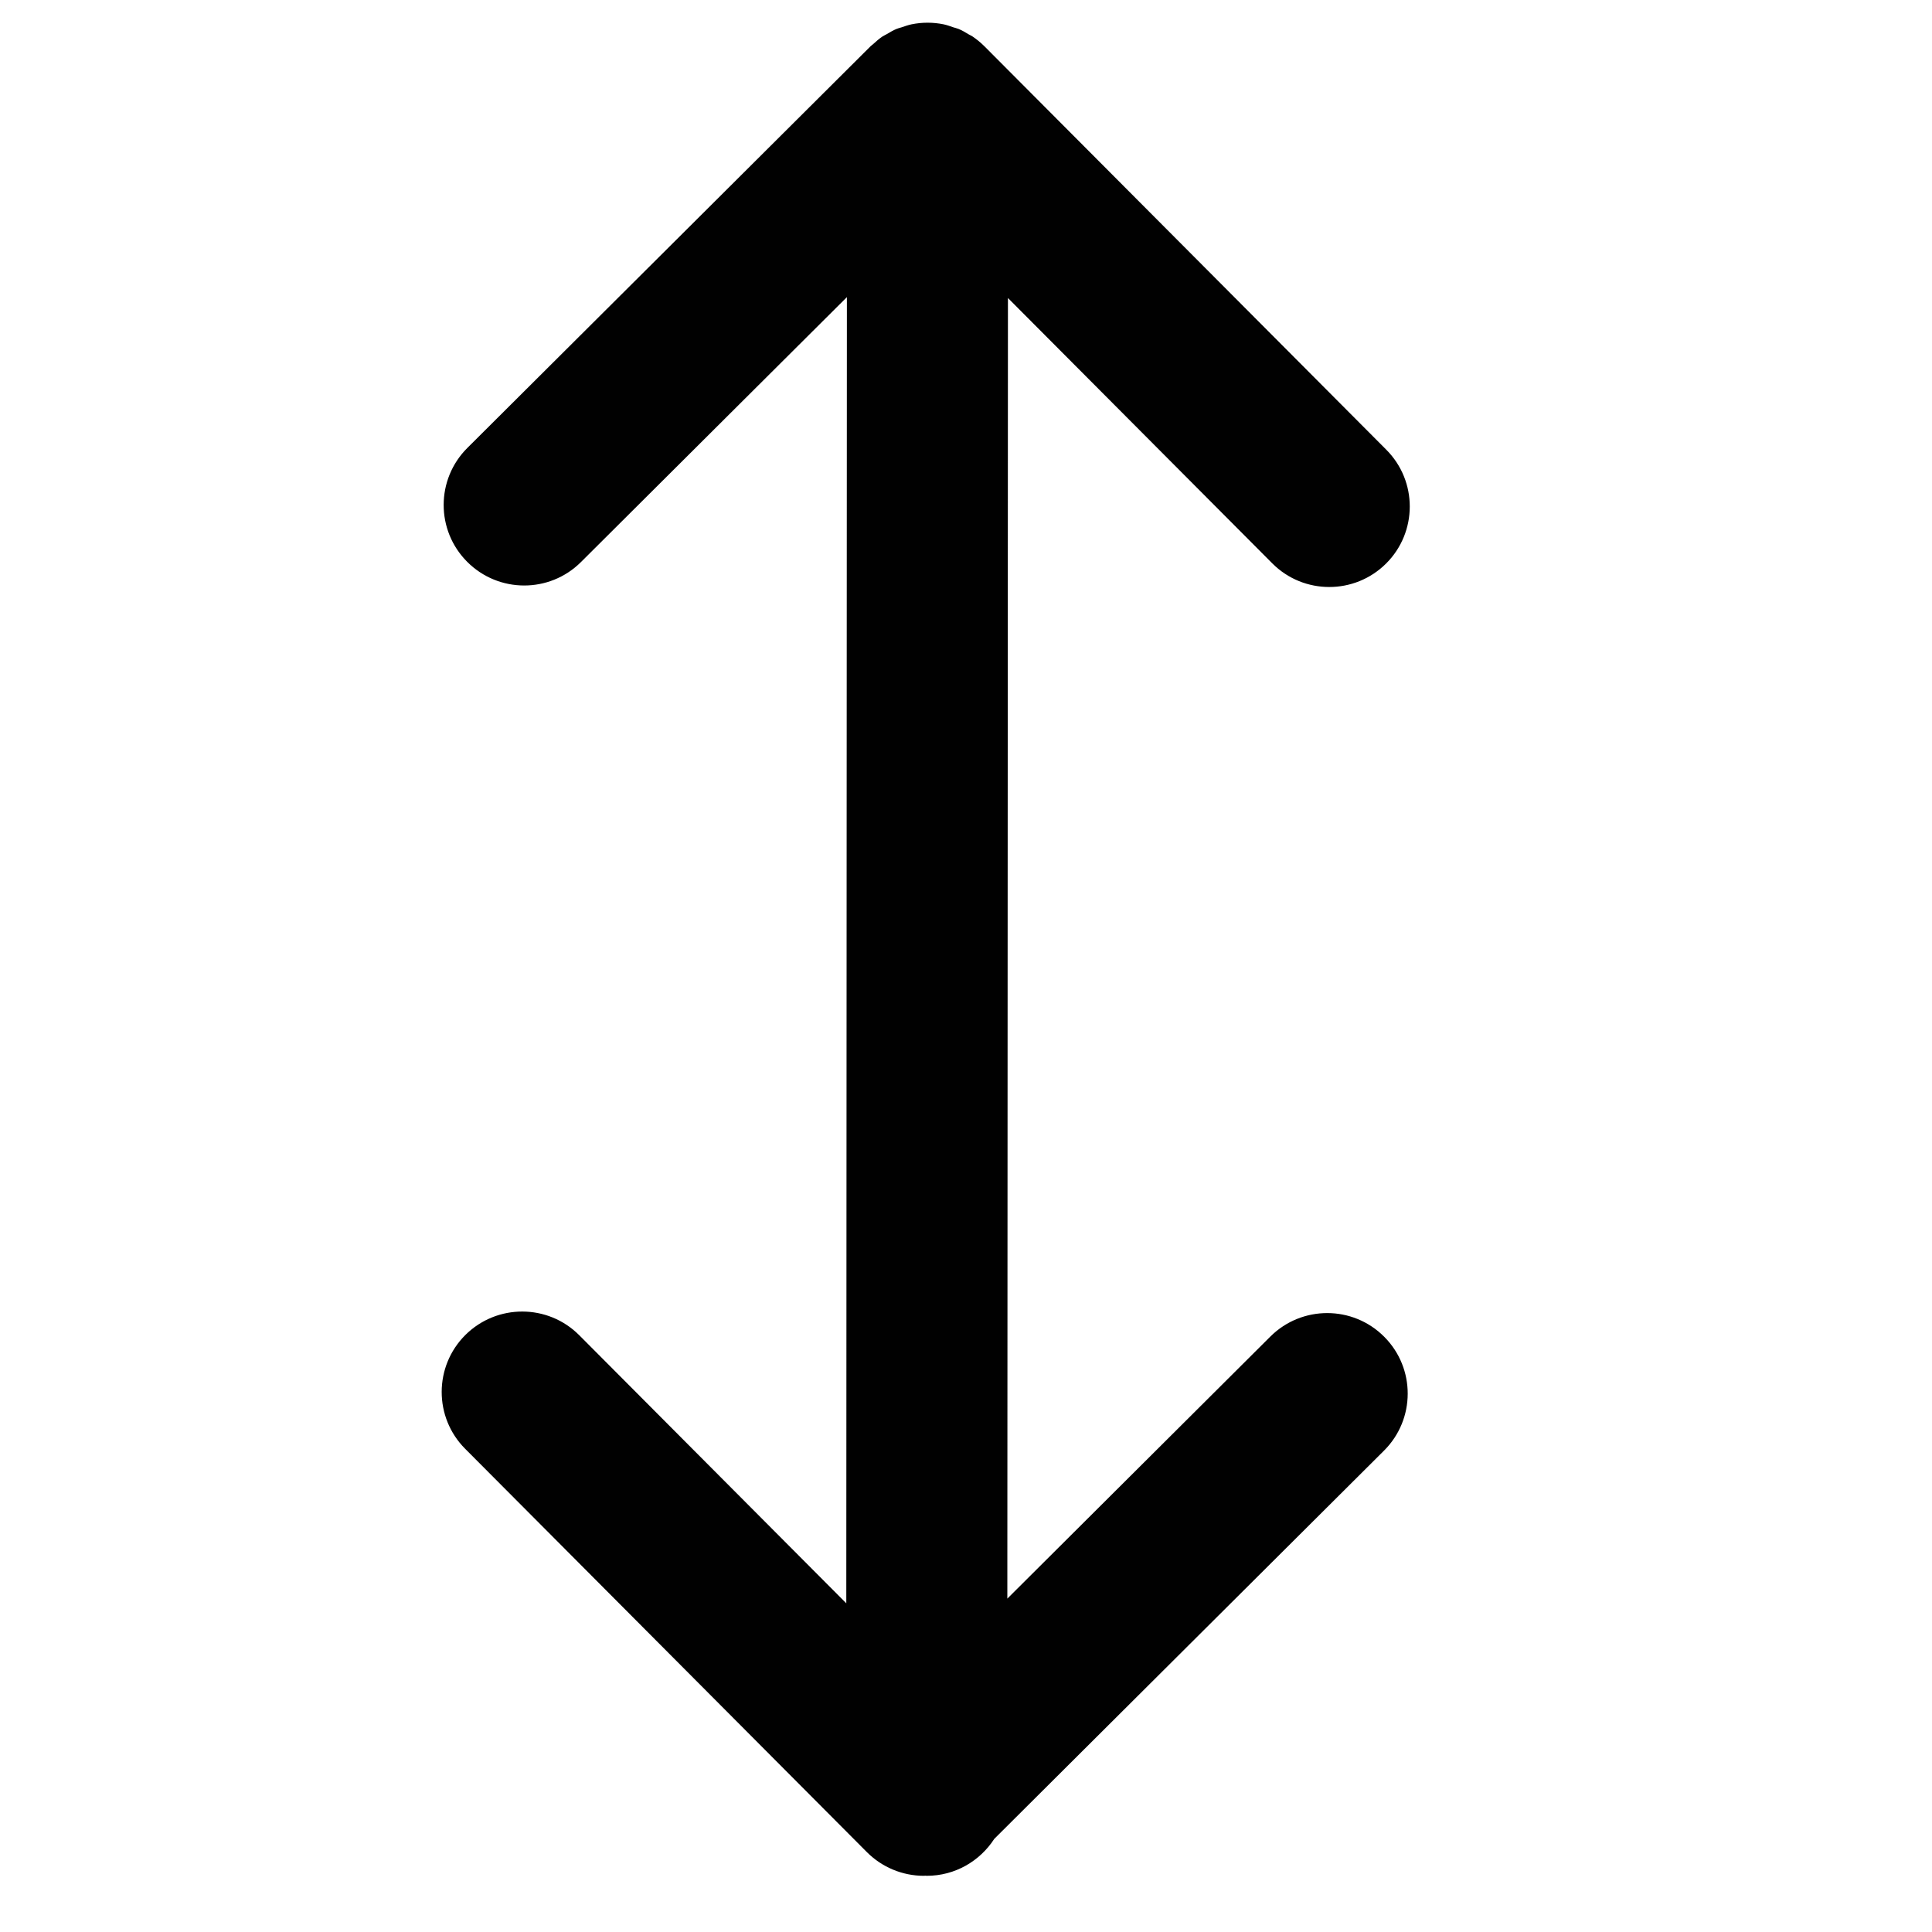 <?xml version="1.0" encoding="utf-8"?>
<!-- Generator: Adobe Illustrator 17.0.0, SVG Export Plug-In . SVG Version: 6.00 Build 0)  -->
<!DOCTYPE svg PUBLIC "-//W3C//DTD SVG 1.1//EN" "http://www.w3.org/Graphics/SVG/1.1/DTD/svg11.dtd">
<svg version="1.1" xmlns="http://www.w3.org/2000/svg" xmlns:xlink="http://www.w3.org/1999/xlink" x="0px" y="0px" width="48px"
	 height="48px" viewBox="0 0 48 48" enable-background="new 0 0 48 48" xml:space="preserve">
<g id="Layer_3">
	<path fill="#010101" d="M31.563,33.205l-6.536,6.512l0.015-32.313l6.566,6.591c0.391,0.393,0.904,0.589,1.417,0.589
		c0.511,0,1.021-0.194,1.412-0.583c0.782-0.779,0.785-2.046,0.005-2.828l-9.981-10.02c0,0-0.001-0.001-0.001-0.001
		c-0.092-0.092-0.193-0.175-0.301-0.248c-0.028-0.019-0.06-0.031-0.09-0.049c-0.082-0.05-0.164-0.099-0.253-0.136
		c-0.044-0.018-0.091-0.027-0.136-0.042c-0.078-0.027-0.155-0.056-0.238-0.073c-0.129-0.026-0.261-0.04-0.395-0.04
		c-0.001,0-0.002,0-0.003,0c0,0,0,0-0.001,0c-0.133,0-0.266,0.014-0.395,0.04c-0.085,0.017-0.165,0.047-0.246,0.074
		c-0.042,0.014-0.086,0.022-0.127,0.04c-0.085,0.035-0.163,0.082-0.242,0.129c-0.033,0.02-0.069,0.034-0.102,0.055
		c-0.086,0.057-0.163,0.125-0.239,0.195c-0.02,0.018-0.043,0.032-0.062,0.051l-10.019,9.981c-0.782,0.779-0.785,2.046-0.005,2.828
		c0.781,0.784,2.047,0.786,2.829,0.006l6.606-6.581l-0.015,32.452l-6.635-6.661c-0.779-0.782-2.045-0.784-2.829-0.006
		c-0.782,0.779-0.785,2.046-0.005,2.828l9.98,10.02c0.375,0.376,0.883,0.588,1.413,0.589c0.001,0,0.002,0,0.004,0
		c0.012,0,0.023-0.003,0.035-0.003c0.011,0,0.022,0.003,0.034,0.003c0,0,0,0,0.001,0c0.705,0,1.321-0.366,1.678-0.917l9.684-9.647
		c0.782-0.779,0.785-2.046,0.005-2.828C33.612,32.429,32.346,32.427,31.563,33.205z"/>
</g>
<g id="nyt_x5F_exporter_x5F_info" display="none">
</g>
</svg>
